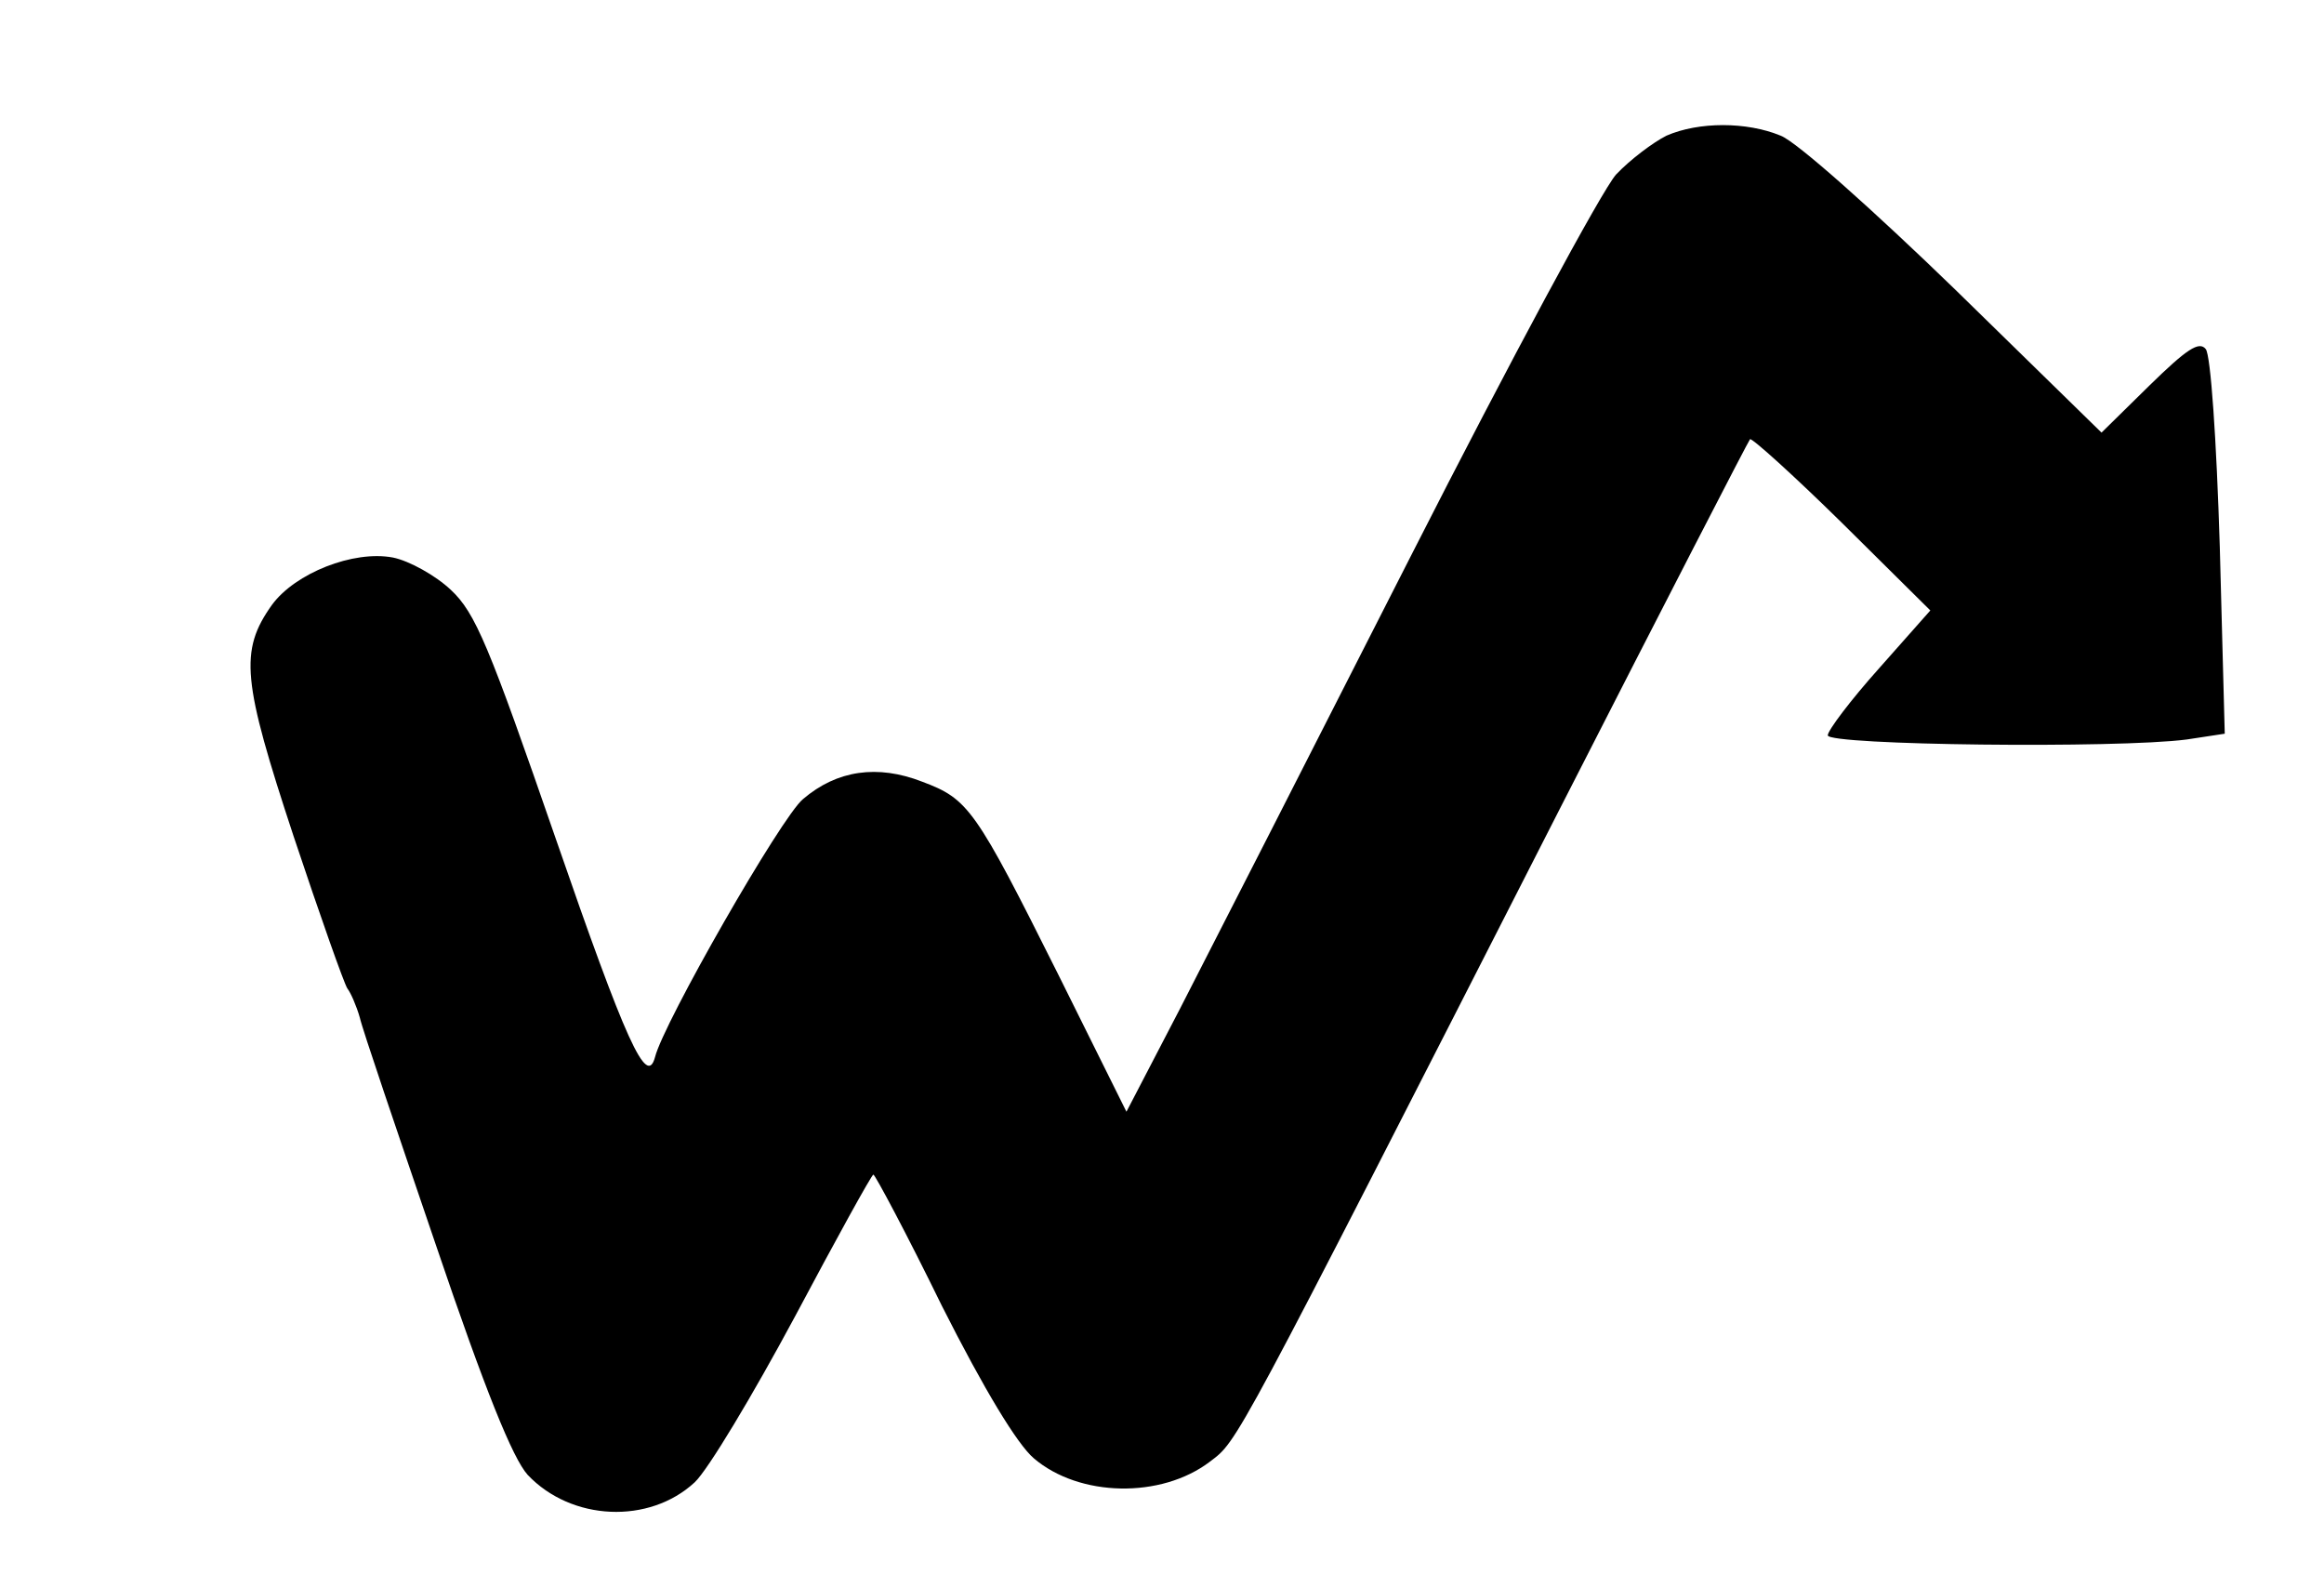 <?xml version="1.0" standalone="no"?>
<!DOCTYPE svg PUBLIC "-//W3C//DTD SVG 20010904//EN"
 "http://www.w3.org/TR/2001/REC-SVG-20010904/DTD/svg10.dtd">
<svg version="1.0" xmlns="http://www.w3.org/2000/svg"
 width="281pt" height="192pt" viewBox="0 0 281 192"
 preserveAspectRatio="xMidYMid meet">

<g transform="translate(0,192) scale(0.1,-0.1)"
fill="#000000" stroke="none">
<path d="M2015 1756 c-16 -8 -44 -29 -61 -47 -17 -19 -128 -225 -247 -459
-119 -234 -245 -481 -280 -549 l-65 -125 -82 165 c-101 202 -109 213 -165 234
-54 21 -103 14 -144 -21 -26 -21 -169 -271 -179 -312 -10 -37 -35 18 -120 264
-81 234 -97 273 -127 301 -18 17 -50 35 -70 39 -48 9 -118 -19 -146 -57 -40
-56 -36 -92 26 -280 32 -96 61 -178 65 -184 4 -5 11 -21 15 -35 3 -14 45 -137
92 -275 60 -177 93 -258 111 -278 53 -56 147 -60 202 -9 16 15 70 105 121 200
50 94 93 172 95 172 2 0 40 -71 83 -159 51 -101 91 -167 111 -184 55 -47 154
-49 213 -4 34 26 24 7 427 797 122 239 224 437 226 439 2 2 52 -43 111 -101
l107 -106 -62 -70 c-34 -38 -62 -75 -62 -81 0 -12 350 -16 434 -5 l46 7 -6
226 c-4 130 -11 232 -17 239 -8 10 -23 0 -68 -44 l-58 -57 -177 173 c-98 95
-192 179 -211 186 -41 17 -99 17 -138 0z"/>
</g>
</svg>
